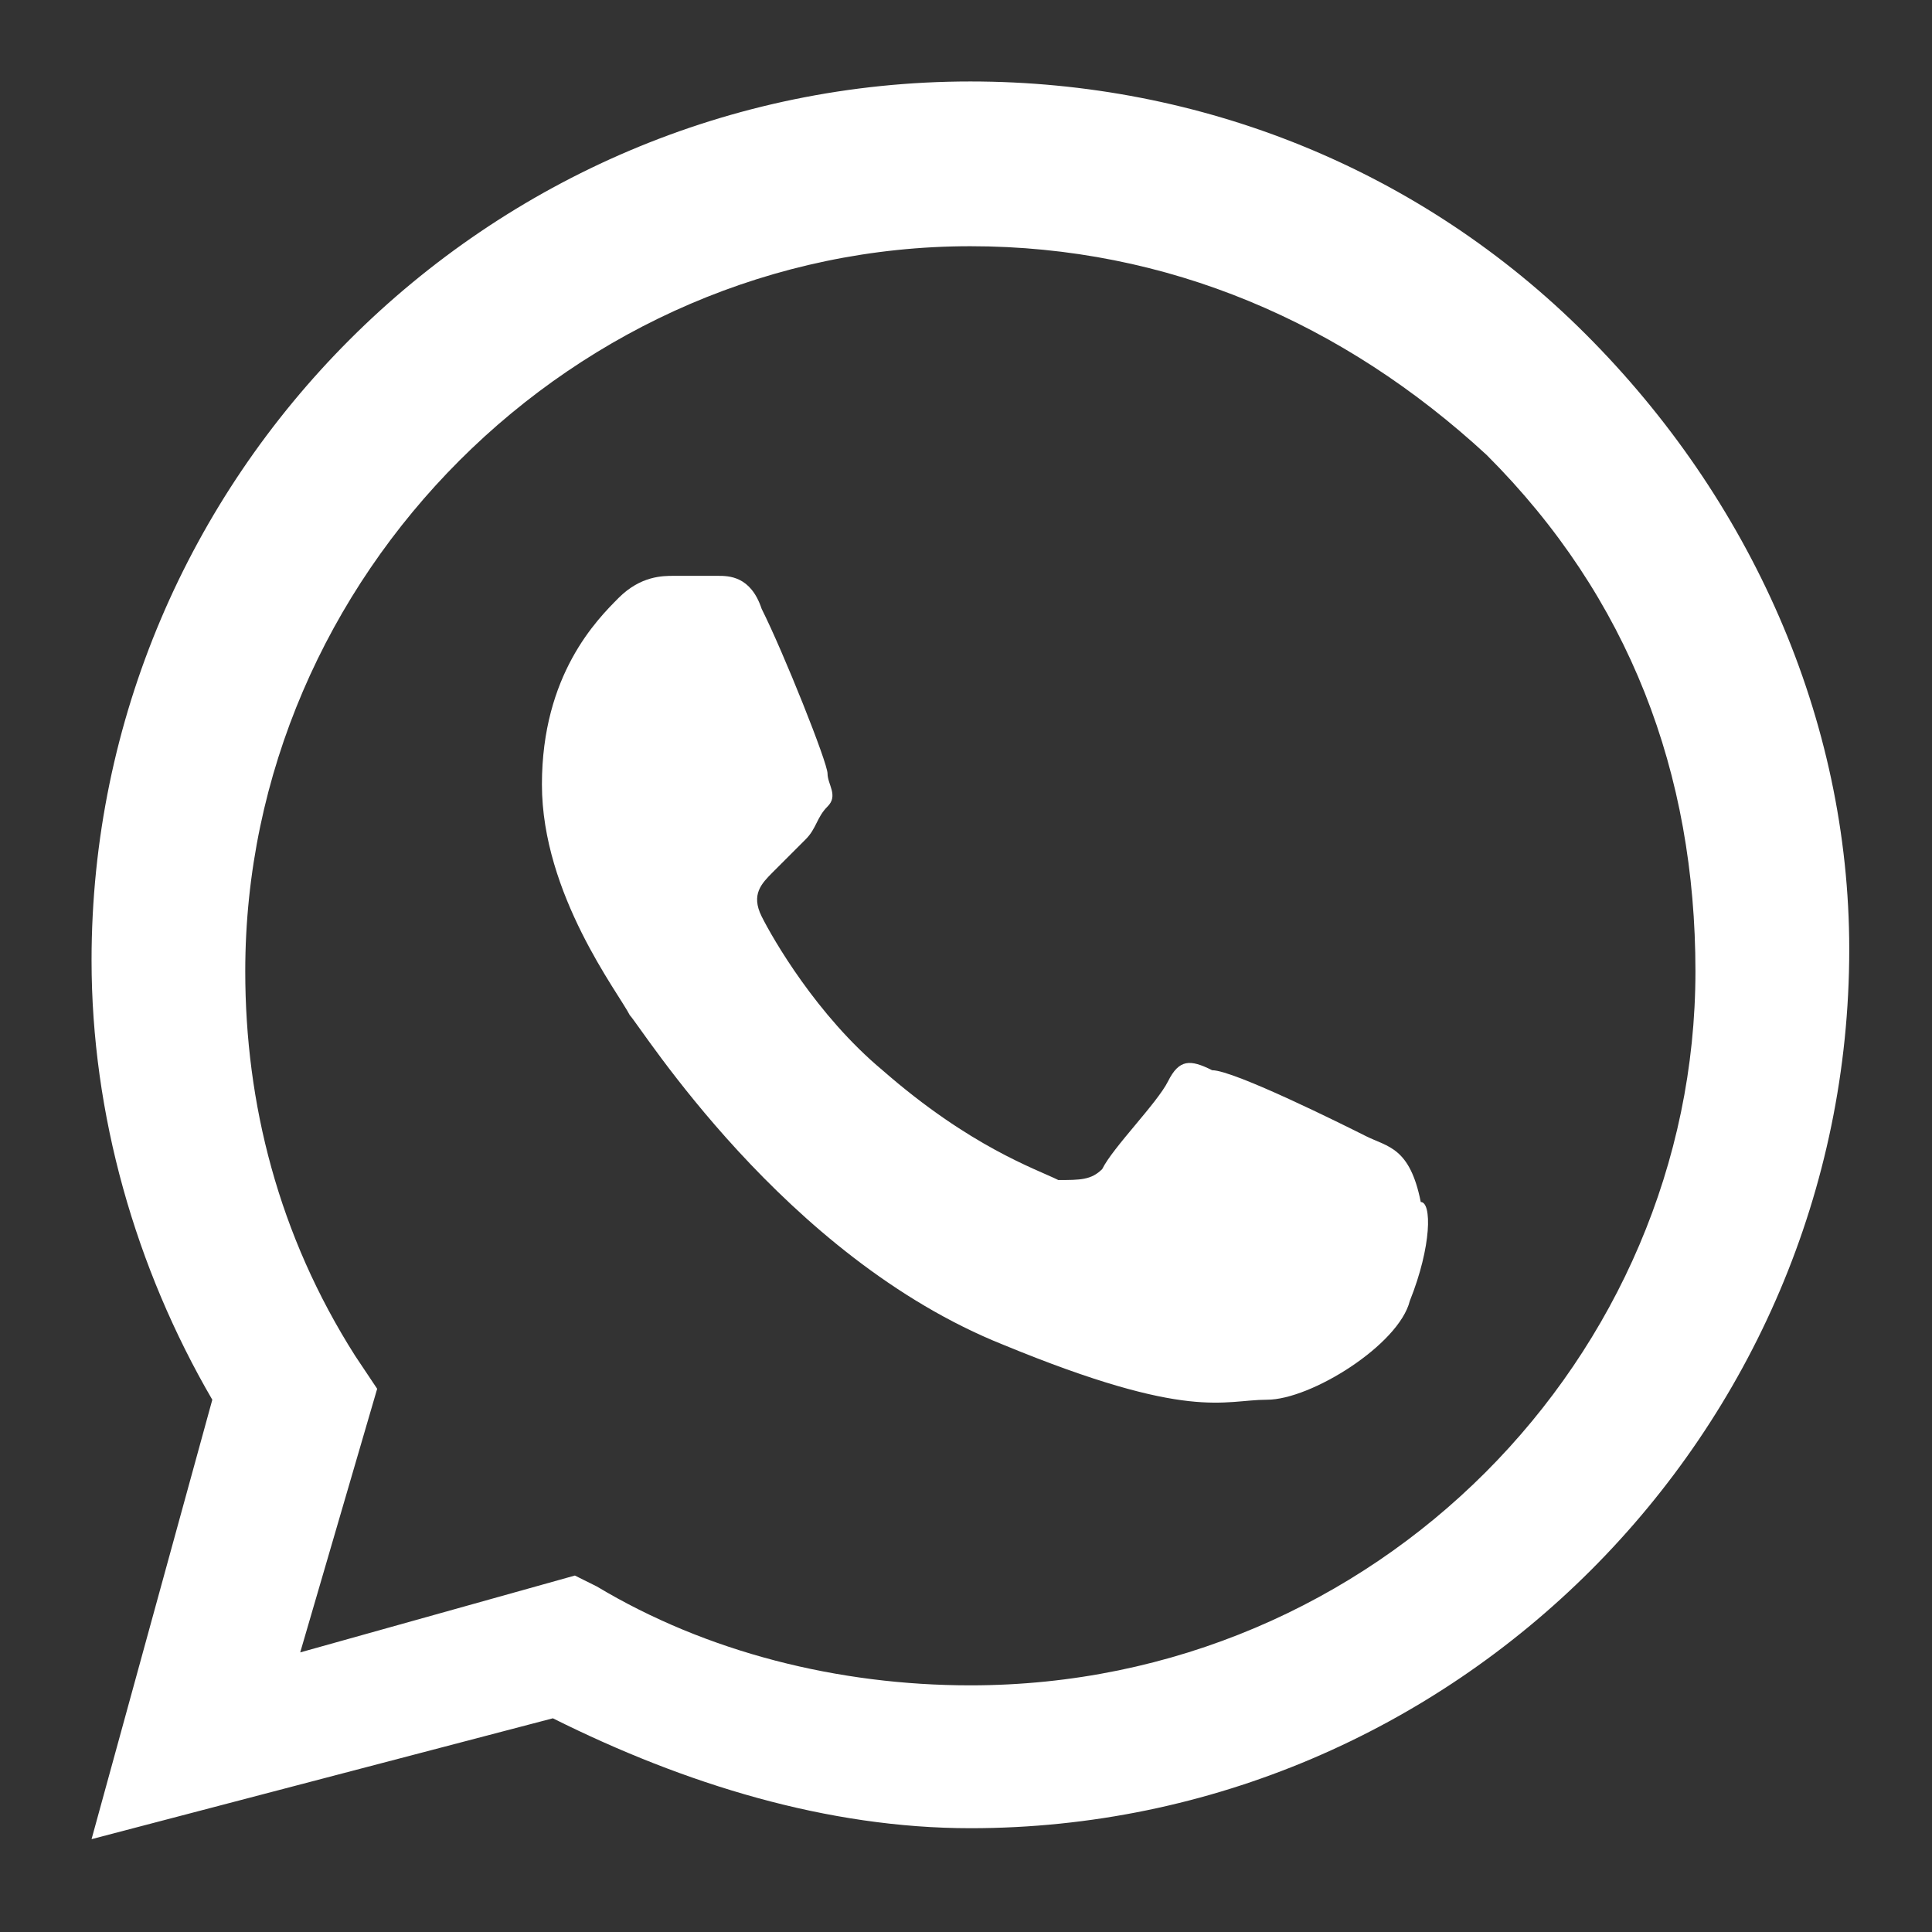 <svg width="18" height="18" viewBox="0 0 18 18" fill="none" xmlns="http://www.w3.org/2000/svg">
<rect x="0" y="0" width="18" height="18" fill="#333333" stroke="none"/>
<path fill-rule="evenodd" clip-rule="evenodd" d="M14.773 3.113C13.237 1.578 11.19 0.759 9.041 0.759C4.537 0.759 0.853 4.443 0.853 8.947C0.853 10.38 1.262 11.813 1.978 13.041L0.853 17.135L5.151 16.009C6.38 16.623 7.71 17.033 9.041 17.033C13.544 17.033 17.229 13.348 17.229 8.845C17.229 6.695 16.308 4.648 14.773 3.113ZM9.041 15.702C7.813 15.702 6.584 15.395 5.561 14.781L5.356 14.679L2.797 15.395L3.514 12.939L3.309 12.632C2.593 11.506 2.285 10.278 2.285 9.049C2.285 5.365 5.356 2.294 9.041 2.294C10.883 2.294 12.521 3.011 13.851 4.239C15.182 5.569 15.796 7.207 15.796 9.049C15.796 12.632 12.828 15.702 9.041 15.702ZM12.726 10.585C12.521 10.482 11.497 9.971 11.293 9.971C11.088 9.868 10.986 9.868 10.883 10.073C10.781 10.278 10.371 10.687 10.269 10.892C10.167 10.994 10.064 10.994 9.86 10.994C9.655 10.892 9.041 10.687 8.222 9.971C7.608 9.459 7.198 8.742 7.096 8.538C6.994 8.333 7.096 8.231 7.198 8.128C7.301 8.026 7.403 7.923 7.505 7.821C7.608 7.719 7.608 7.616 7.71 7.514C7.813 7.412 7.71 7.309 7.71 7.207C7.71 7.105 7.301 6.081 7.096 5.672C6.994 5.365 6.789 5.365 6.687 5.365C6.584 5.365 6.482 5.365 6.277 5.365C6.175 5.365 5.97 5.365 5.765 5.569C5.561 5.774 5.049 6.286 5.049 7.309C5.049 8.333 5.765 9.254 5.868 9.459C5.97 9.561 7.301 11.711 9.348 12.529C11.088 13.246 11.395 13.041 11.804 13.041C12.214 13.041 13.033 12.529 13.135 12.12C13.34 11.608 13.34 11.199 13.237 11.199C13.135 10.687 12.93 10.687 12.726 10.585Z" fill="white"/>
</svg>
